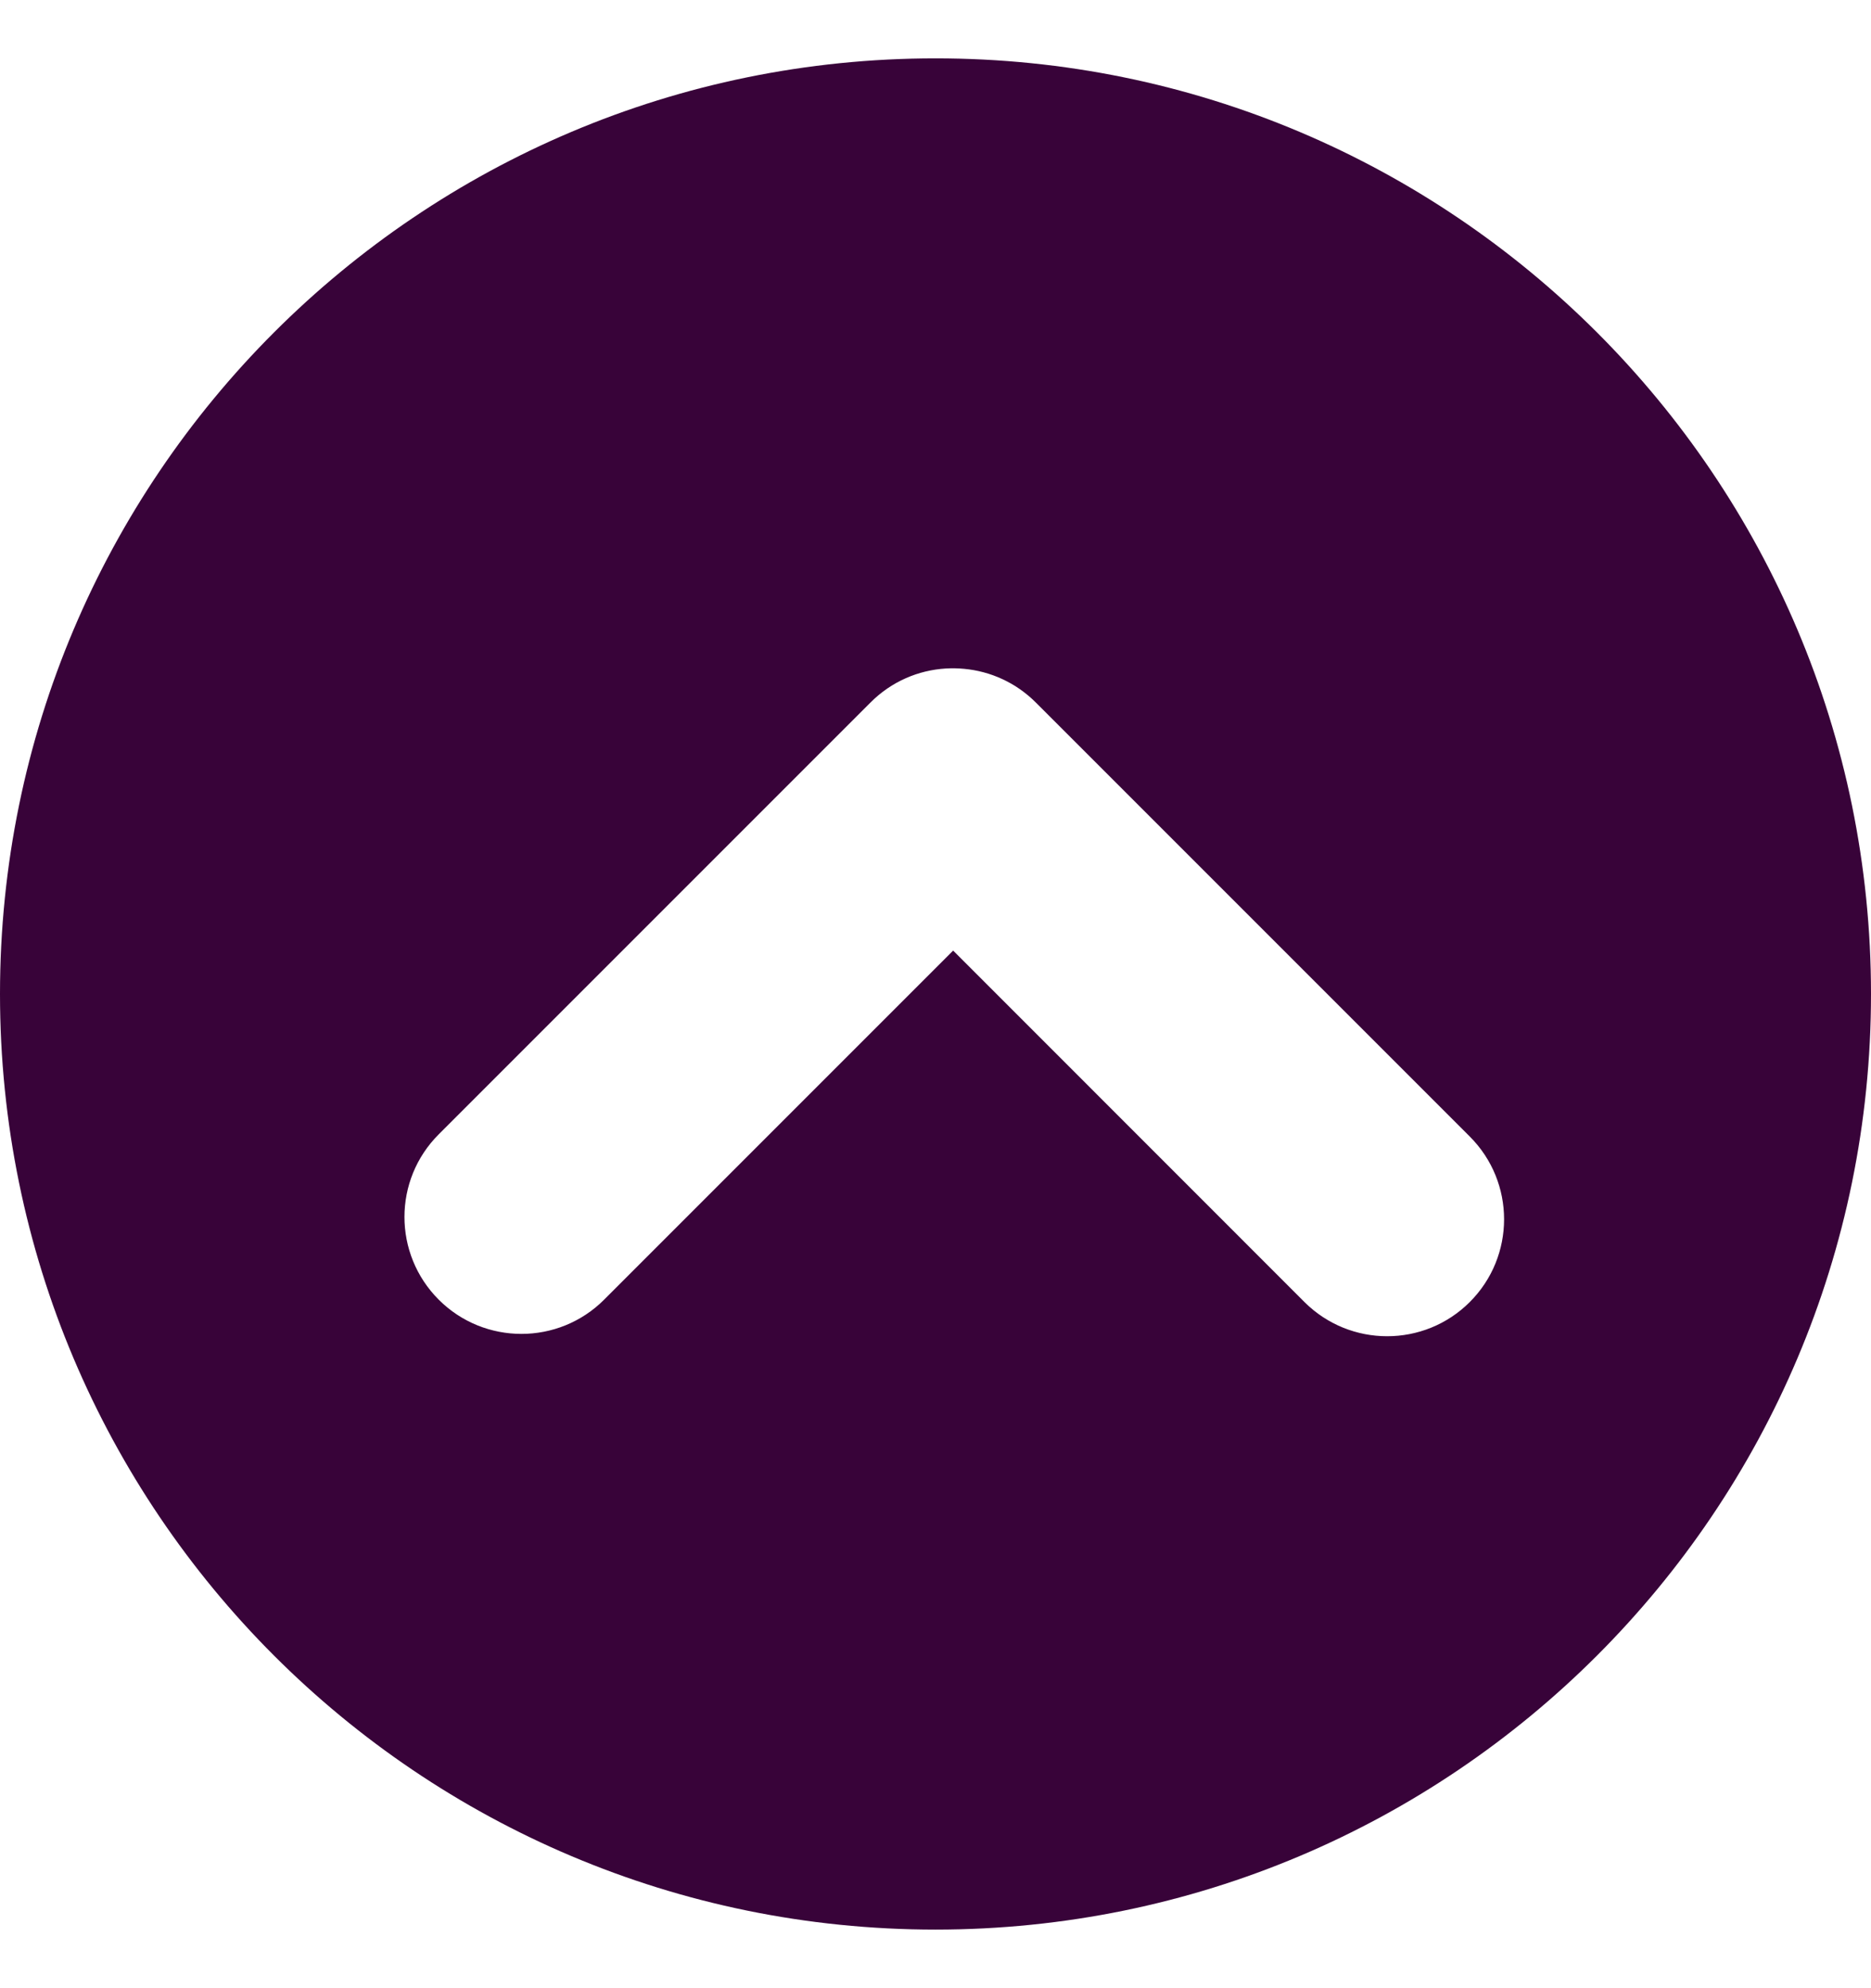 <svg width="16" height="17" viewBox="0 0 16 17" fill="none" xmlns="http://www.w3.org/2000/svg">
<path fill-rule="evenodd" clip-rule="evenodd" d="M8 16.499C12.418 16.499 16 12.918 16 8.499C16 4.081 12.418 0.499 8 0.499C3.582 0.499 0 4.081 0 8.499C0 12.918 3.582 16.499 8 16.499ZM3.752 11.113C3.361 10.722 3.361 10.089 3.752 9.699L7.444 6.007C7.623 5.827 7.854 5.73 8.089 5.716C8.142 5.713 8.194 5.714 8.246 5.719C8.47 5.74 8.687 5.836 8.858 6.007L12.569 9.718C12.96 10.109 12.96 10.742 12.569 11.133C12.179 11.523 11.546 11.523 11.155 11.133L8.151 8.128L5.166 11.113C4.776 11.503 4.142 11.503 3.752 11.113Z" fill="#380339"/>
</svg>
